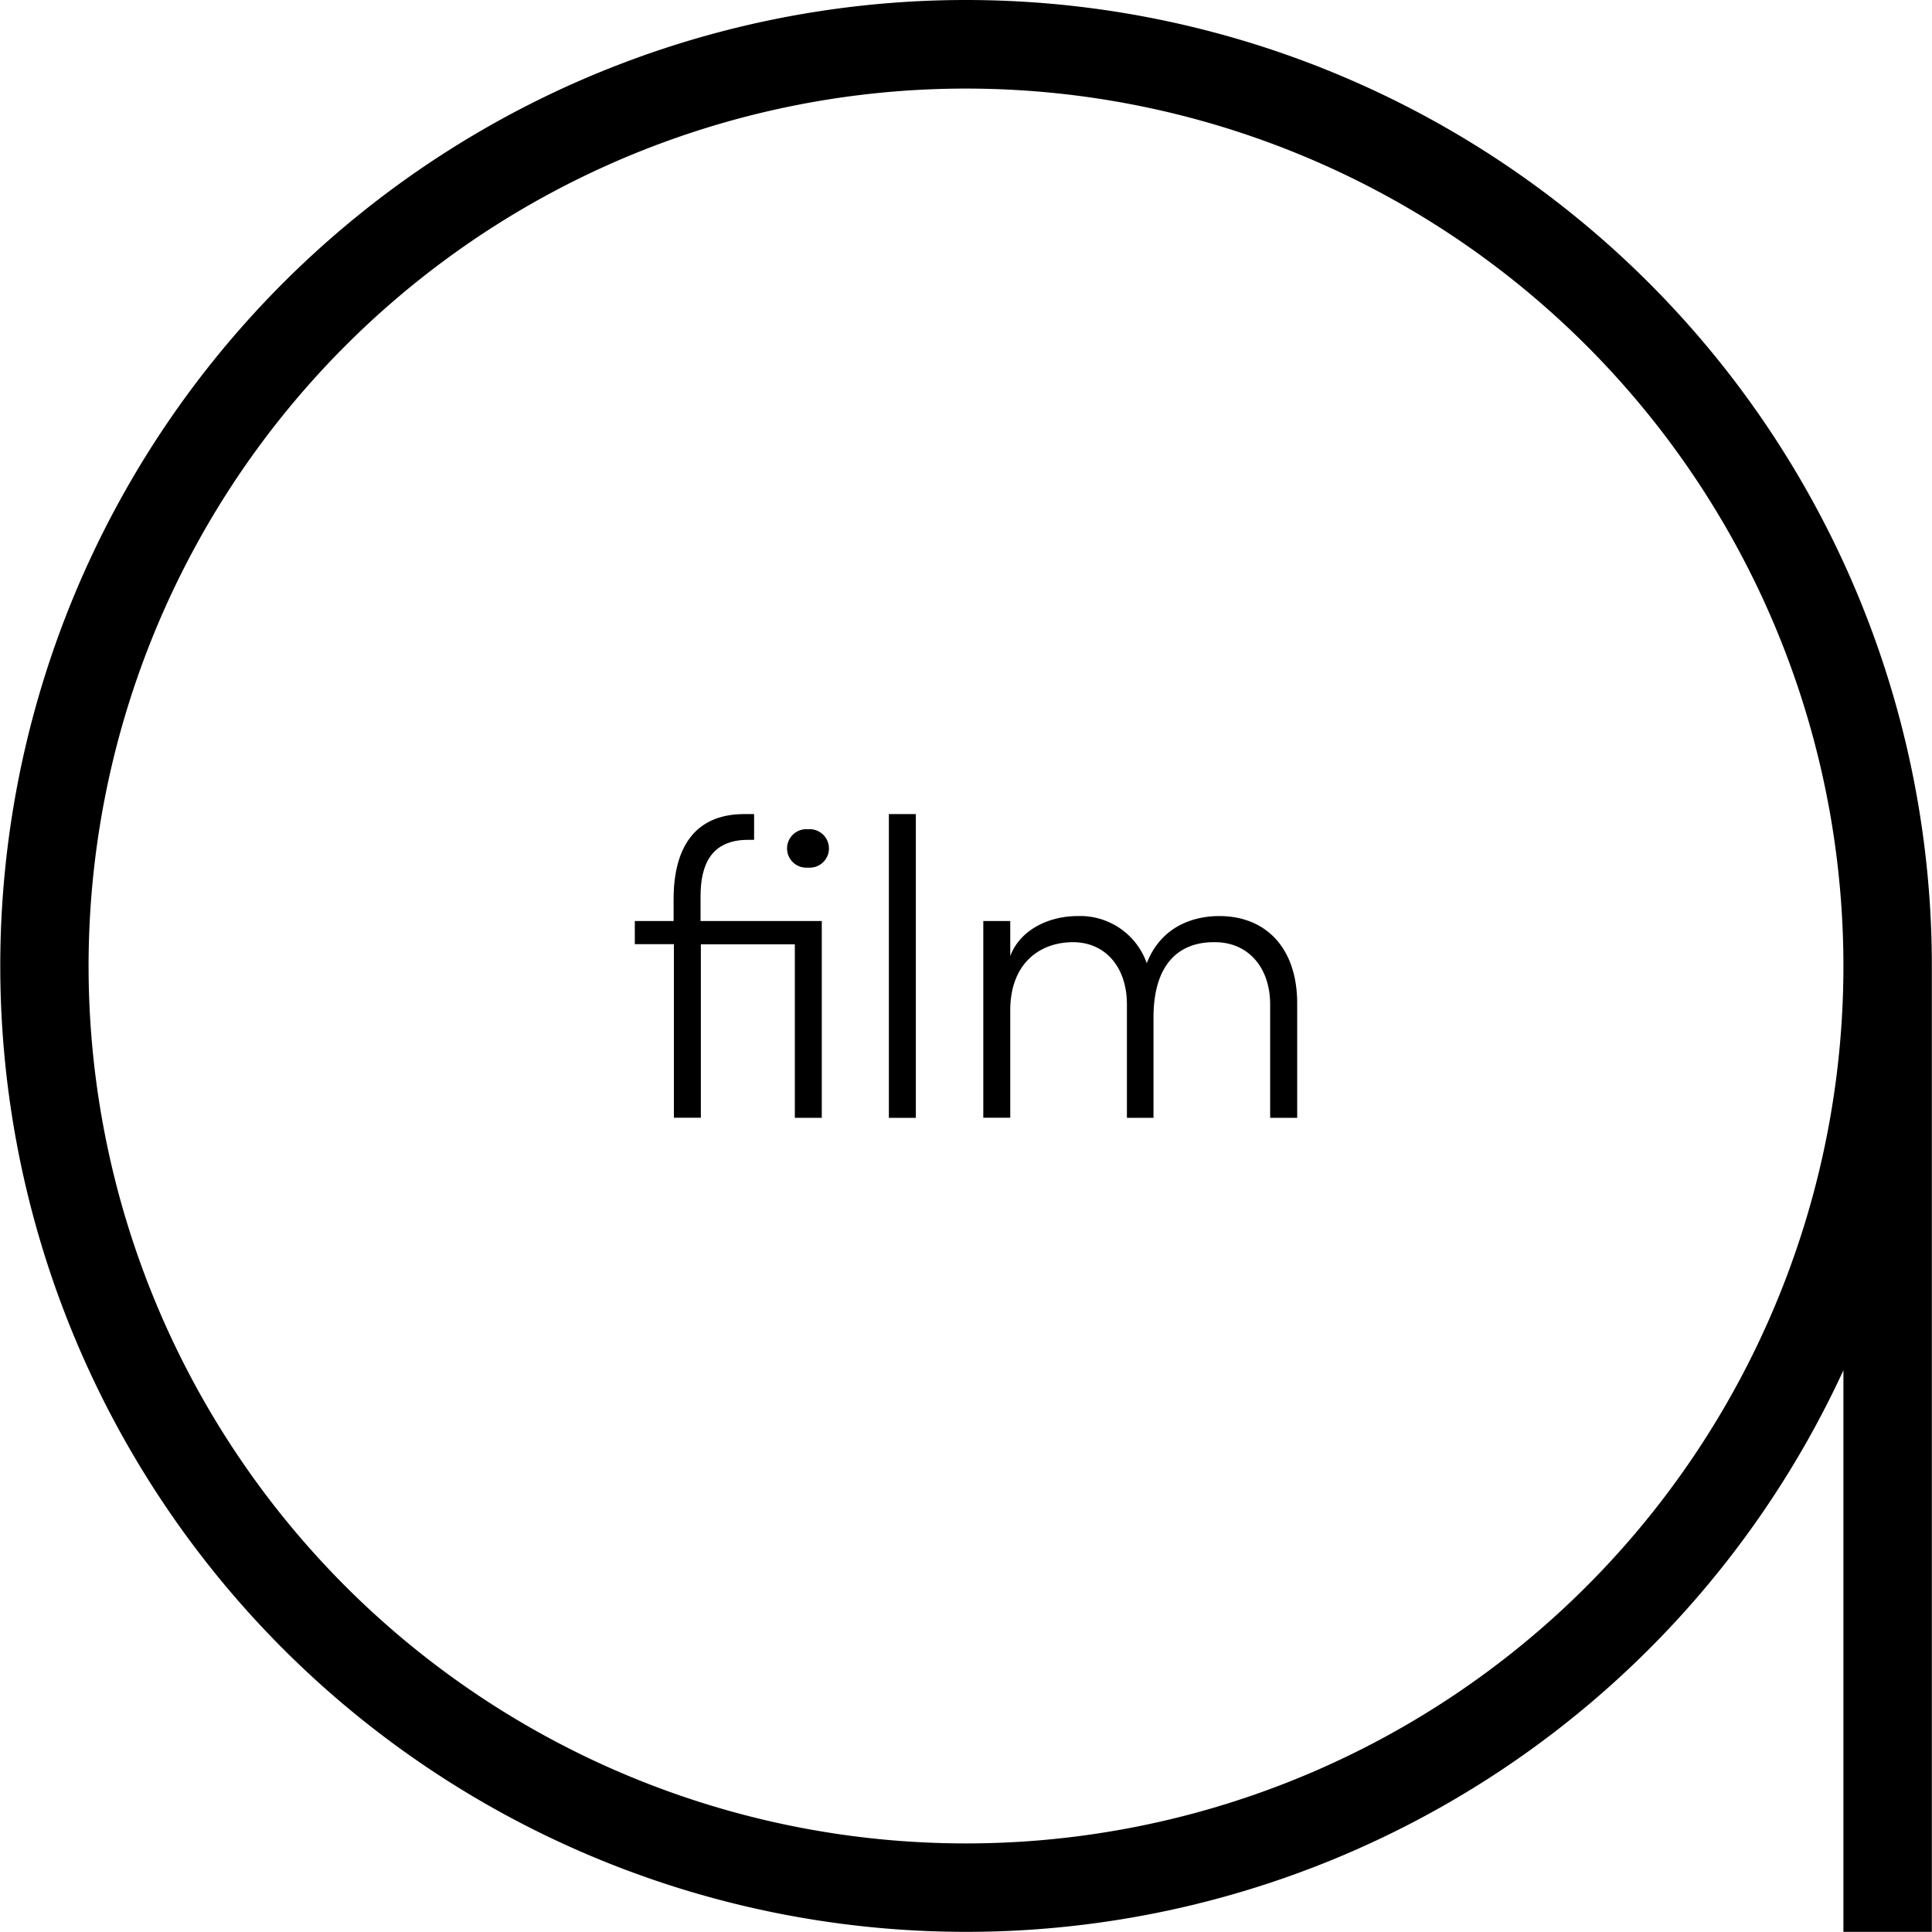 <svg xmlns="http://www.w3.org/2000/svg" viewBox="0 0 258.02 258.02"><g id="Layer_2" data-name="Layer 2"><g id="Layer_1-2" data-name="Layer 1"><path d="M107.91,110.75a2.57,2.57,0,1,0,0,5.12,2.57,2.57,0,1,0,0-5.12Z"/><path d="M93.56,119.7c0-4.22,1.41-7.54,6.36-7.54h.79v-3.44h-1.3c-6.86,0-9.45,4.79-9.45,11.37V123H84.78v3.09H90v23.18h3.6V126.11h12.55v23.18h3.6V123H93.56Z"/><rect x="118.71" y="108.72" width="3.6" height="40.57"/><path d="M162.82,122.34c-3.09,0-7.65,1.13-9.67,6.3a9.42,9.42,0,0,0-9.23-6.3c-3.88,0-7.71,1.86-9,5.35V123h-3.6v26.27h3.6V134.72c.11-6.3,4.16-8.89,8.38-8.89s7.2,3.21,7.2,8.33v15.13h3.55V135.9c0-7,3.26-10.13,8.21-10.07,4.33,0,7.37,3.26,7.37,8.33v15.13h3.61V134C173.24,126.73,169.18,122.34,162.82,122.34Z"/><path d="M129,0A129,129,0,1,0,246.19,183v75H258V129A129,129,0,0,0,129,0Zm0,246.19A117.18,117.18,0,1,1,246.19,129,117.18,117.18,0,0,1,129,246.19Z"/></g></g></svg>